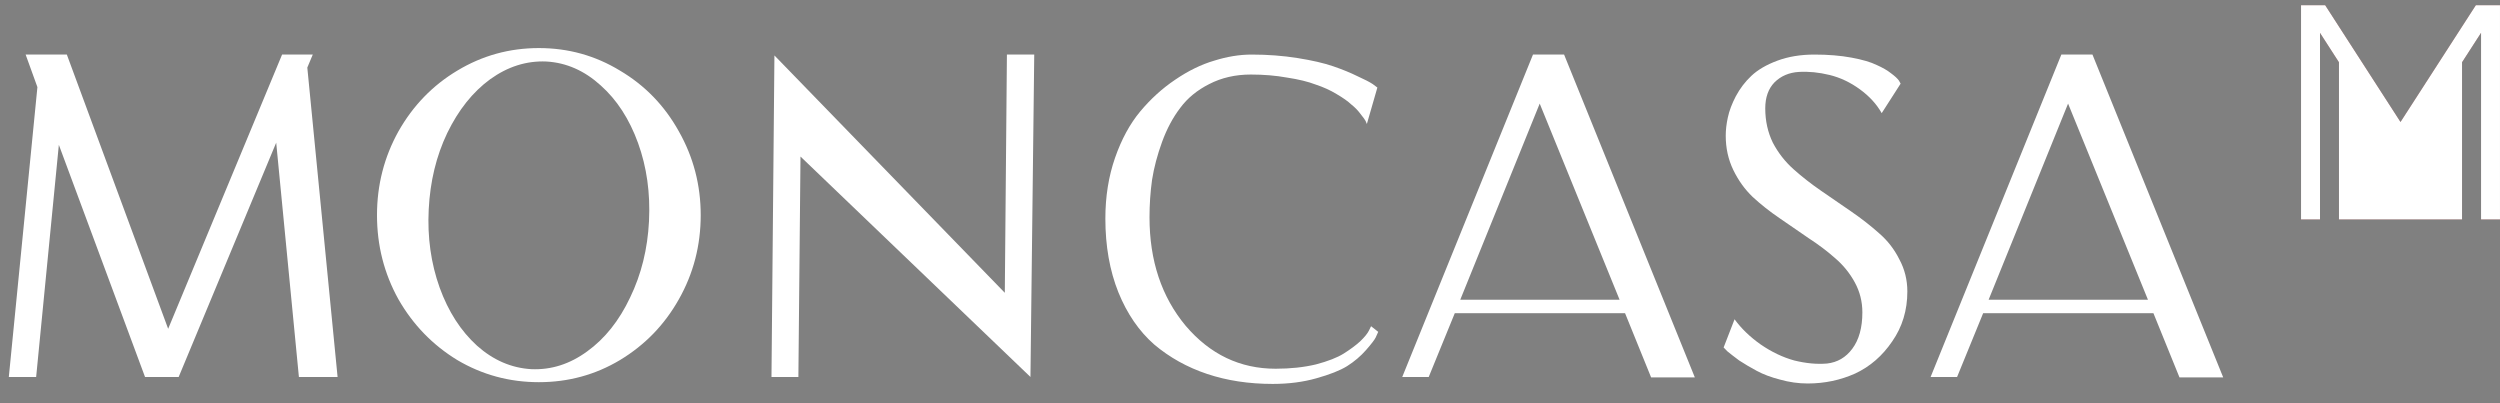 <svg width="248" height="40" viewBox="0 0 248 40" fill="none" xmlns="http://www.w3.org/2000/svg">
<rect x="0" y="0" width="248" height="40" fill="#808080" stroke="none"/>
<g clip-path="url(#clip0_371_2993)">
<path d="M207.572 5.413L220.542 37.439H216.205L213.619 31.068H196.729L194.143 37.396H191.516L204.486 5.413H207.572ZM197.271 29.734H213.077L205.153 10.277L197.271 29.734Z" fill="white"/>
<path d="M175.113 10.751C175.113 11.985 175.363 13.118 175.864 14.152C176.392 15.156 177.073 16.031 177.907 16.777C178.741 17.523 179.659 18.241 180.66 18.93C181.661 19.618 182.662 20.307 183.663 20.996C184.663 21.684 185.581 22.402 186.415 23.148C187.249 23.865 187.916 24.726 188.417 25.731C188.945 26.706 189.209 27.768 189.209 28.916C189.209 30.781 188.709 32.431 187.708 33.866C186.735 35.301 185.511 36.363 184.038 37.052C182.564 37.712 180.993 38.042 179.325 38.042C178.408 38.042 177.49 37.913 176.573 37.654C175.683 37.425 174.919 37.138 174.279 36.793C173.64 36.449 173.056 36.105 172.527 35.76C172.027 35.387 171.638 35.086 171.36 34.856L170.984 34.469L172.069 31.671C172.736 32.589 173.598 33.422 174.654 34.168C175.739 34.914 176.851 35.445 177.991 35.76C179.158 36.047 180.243 36.148 181.244 36.062C182.272 35.947 183.107 35.459 183.746 34.598C184.413 33.708 184.747 32.503 184.747 30.982C184.747 29.921 184.497 28.93 183.996 28.012C183.496 27.094 182.842 26.29 182.036 25.602C181.258 24.913 180.382 24.253 179.409 23.622C178.463 22.962 177.504 22.302 176.531 21.642C175.558 20.981 174.668 20.278 173.862 19.532C173.084 18.786 172.444 17.896 171.944 16.863C171.443 15.83 171.193 14.697 171.193 13.463C171.193 12.889 171.262 12.286 171.401 11.655C171.54 10.995 171.805 10.292 172.194 9.546C172.611 8.771 173.125 8.097 173.737 7.523C174.376 6.92 175.238 6.418 176.323 6.016C177.407 5.614 178.63 5.413 179.993 5.413C181.355 5.413 182.578 5.514 183.663 5.715C184.747 5.916 185.581 6.16 186.165 6.447C186.749 6.705 187.221 6.977 187.583 7.264C187.972 7.551 188.236 7.795 188.375 7.996L188.542 8.297L186.665 11.225C186.165 10.335 185.442 9.546 184.497 8.857C183.551 8.168 182.55 7.695 181.494 7.437C180.437 7.178 179.423 7.078 178.449 7.135C177.476 7.193 176.67 7.537 176.031 8.168C175.419 8.8 175.113 9.661 175.113 10.751Z" fill="white"/>
<path d="M155.158 5.413L168.128 37.439H163.791L161.205 31.068H144.315L141.729 37.396H139.102L152.072 5.413H155.158ZM144.857 29.734H160.663L152.739 10.277L144.857 29.734Z" fill="white"/>
<path d="M136.01 32.36L136.719 32.919C136.663 33.063 136.58 33.249 136.468 33.479C136.357 33.708 136.037 34.124 135.509 34.727C134.981 35.33 134.355 35.861 133.632 36.32C132.937 36.75 131.923 37.152 130.588 37.525C129.281 37.898 127.836 38.085 126.251 38.085C123.888 38.085 121.719 37.755 119.745 37.095C117.771 36.435 116.019 35.459 114.49 34.168C112.989 32.847 111.807 31.126 110.945 29.002C110.083 26.85 109.652 24.411 109.652 21.684C109.652 19.503 109.972 17.495 110.612 15.658C111.251 13.822 112.085 12.286 113.114 11.052C114.143 9.818 115.296 8.771 116.575 7.91C117.882 7.02 119.175 6.389 120.454 6.016C121.733 5.614 122.97 5.413 124.166 5.413C125.75 5.413 127.266 5.528 128.711 5.758C130.157 5.987 131.339 6.26 132.256 6.576C133.174 6.891 133.98 7.221 134.675 7.566C135.37 7.881 135.871 8.14 136.176 8.341L136.635 8.685L135.593 12.301C135.565 12.215 135.523 12.114 135.467 11.999C135.412 11.885 135.245 11.655 134.967 11.311C134.717 10.966 134.411 10.651 134.05 10.364C133.716 10.048 133.229 9.704 132.59 9.331C131.978 8.957 131.283 8.642 130.505 8.384C129.754 8.097 128.809 7.867 127.669 7.695C126.557 7.494 125.361 7.394 124.082 7.394C122.553 7.394 121.177 7.709 119.953 8.341C118.758 8.943 117.799 9.732 117.076 10.708C116.353 11.655 115.755 12.774 115.282 14.066C114.81 15.357 114.476 16.619 114.282 17.854C114.115 19.059 114.031 20.293 114.031 21.555C114.031 25.86 115.227 29.447 117.618 32.317C120.037 35.158 123.012 36.578 126.543 36.578C128.016 36.578 129.351 36.435 130.546 36.148C131.742 35.832 132.659 35.473 133.299 35.072C133.938 34.67 134.48 34.268 134.925 33.866C135.37 33.436 135.662 33.077 135.801 32.79L136.01 32.36Z" fill="white"/>
<path d="M99.886 5.413H102.597L102.221 37.396L79.409 15.529L79.2 37.396H76.531L76.823 5.5L99.677 29.045L99.886 5.413Z" fill="white"/>
<path d="M53.455 4.768C56.374 4.768 59.057 5.514 61.504 7.006C63.978 8.469 65.924 10.478 67.342 13.032C68.788 15.586 69.511 18.355 69.511 21.34C69.511 24.353 68.788 27.137 67.342 29.691C65.924 32.216 63.978 34.225 61.504 35.717C59.057 37.181 56.374 37.912 53.455 37.912C50.535 37.912 47.839 37.181 45.364 35.717C42.917 34.225 40.971 32.216 39.525 29.691C38.107 27.137 37.398 24.353 37.398 21.34C37.398 18.355 38.107 15.586 39.525 13.032C40.971 10.478 42.917 8.469 45.364 7.006C47.839 5.514 50.535 4.768 53.455 4.768ZM64.381 21.943C64.52 19.159 64.159 16.576 63.297 14.194C62.435 11.813 61.198 9.904 59.585 8.469C57.973 7.006 56.179 6.217 54.205 6.102C52.231 6.016 50.369 6.604 48.617 7.867C46.893 9.129 45.475 10.909 44.363 13.204C43.279 15.472 42.667 17.997 42.528 20.78C42.389 23.535 42.751 26.118 43.612 28.529C44.474 30.91 45.712 32.833 47.324 34.297C48.937 35.731 50.73 36.506 52.704 36.621C54.678 36.707 56.527 36.119 58.251 34.856C60.002 33.593 61.42 31.814 62.505 29.518C63.617 27.223 64.242 24.698 64.381 21.943Z" fill="white"/>
<path d="M30.485 6.705L33.488 37.396H29.651L27.399 14.152L17.724 37.396H14.387L5.838 14.367L3.586 37.396H0.875L3.711 8.642L2.543 5.413H6.63L16.681 32.618L27.983 5.413H31.027L30.485 6.705Z" fill="white"/>
</g>
<g clip-path="url(#clip1_371_2993)">
<path d="M245.605 0.514L244.236 2.635L238.13 12.1L232.024 2.635L230.656 0.514H228.262V21.771H230.144V3.261L232.024 6.179V21.771H244.236V6.179L246.119 3.261V21.771H247.999V0.514H245.605Z" fill="#713131"/>
<g clip-path="url(#clip2_371_2993)">
<path d="M245.605 0.514L244.236 2.635L238.13 12.1L232.024 2.635L230.656 0.514H228.262V21.771H230.144V3.261L232.024 6.179V21.771H244.236V6.179L246.119 3.261V21.771H247.999V0.514H245.605Z" fill="white"/>
</g>
</g>
<defs>
<clipPath id="clip0_371_2993">
<rect width="220.542" height="35.429" fill="white" transform="translate(0 4.057)"/>
</clipPath>
<clipPath id="clip1_371_2993">
<rect width="19.737" height="21.257" fill="white" transform="translate(228.262 0.514)"/>
</clipPath>
<clipPath id="clip2_371_2993">
<rect width="19.737" height="21.257" fill="white" transform="translate(228.262 0.514)"/>
</clipPath>
</defs>
</svg>
